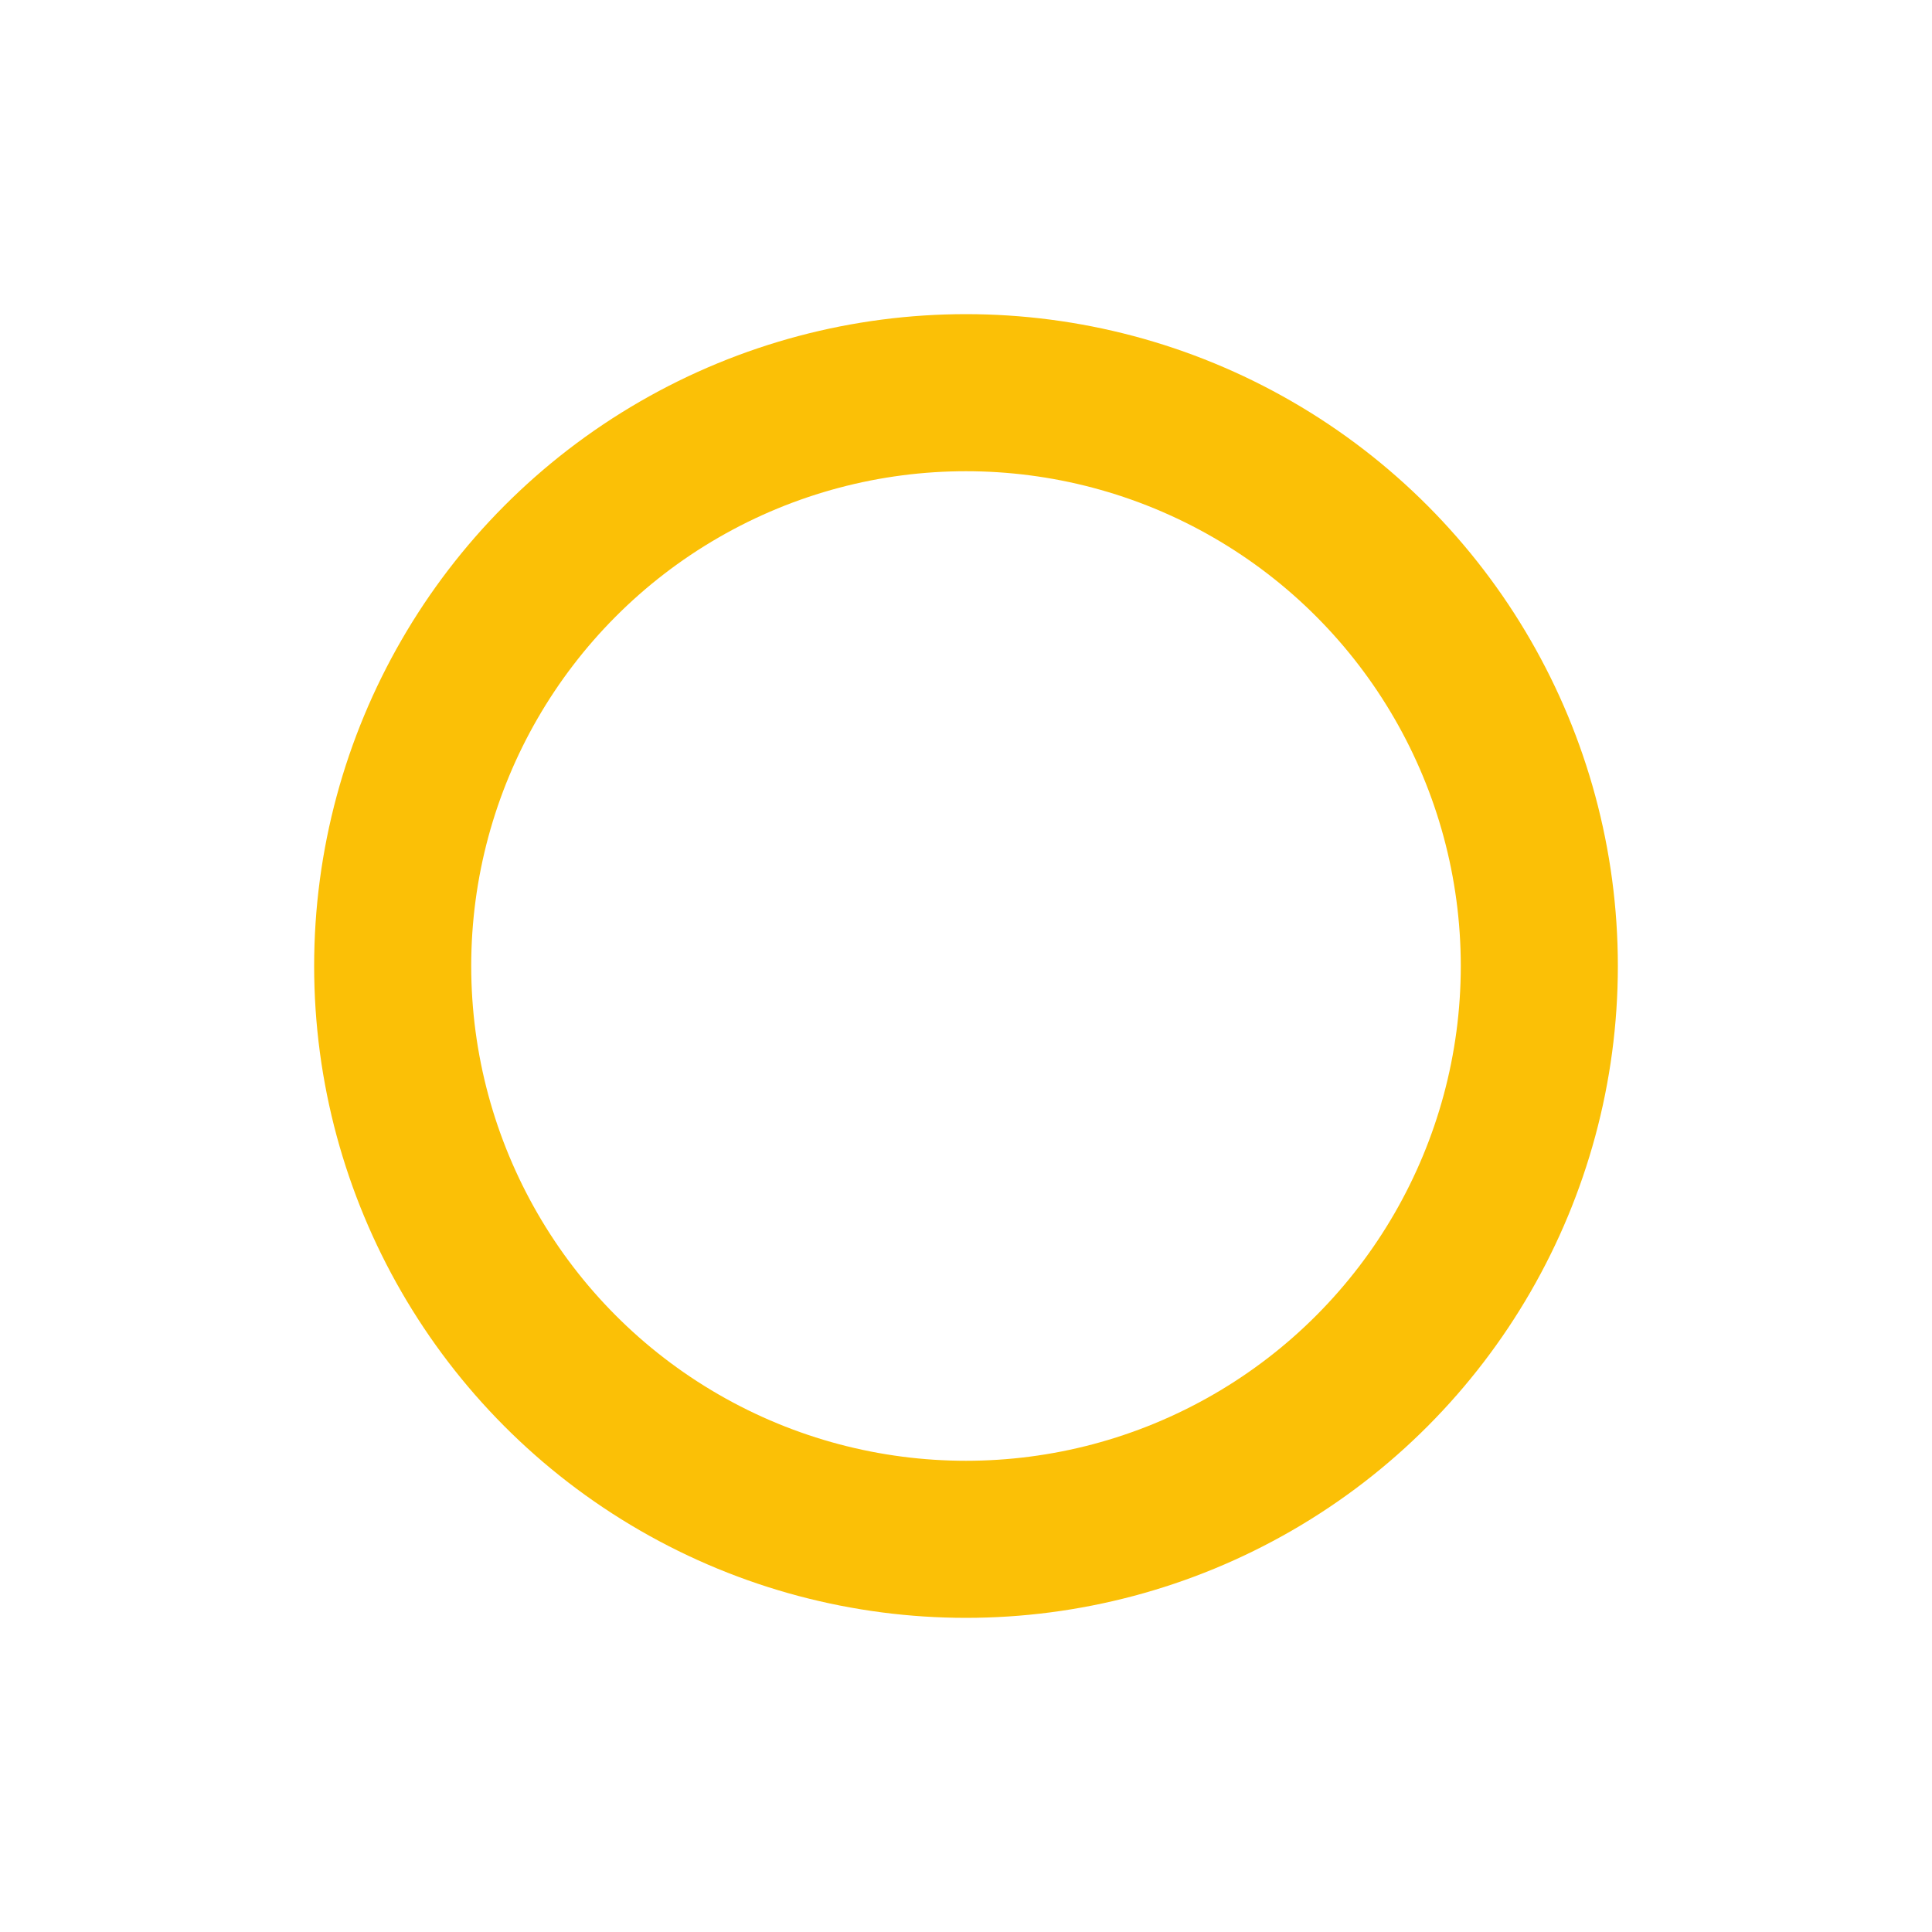 <svg width="123" height="123" viewBox="0 0 123 123" fill="none" xmlns="http://www.w3.org/2000/svg">
<g filter="url(#filter0_d_0_3571)">
<circle cx="61.5" cy="61.5" r="36.5" stroke="#FBC006" stroke-width="10"/>
</g>
<defs>
<filter id="filter0_d_0_3571" x="0" y="0" width="123" height="123" filterUnits="userSpaceOnUse" color-interpolation-filters="sRGB">
<feFlood flood-opacity="0" result="BackgroundImageFix"/>
<feColorMatrix in="SourceAlpha" type="matrix" values="0 0 0 0 0 0 0 0 0 0 0 0 0 0 0 0 0 0 127 0" result="hardAlpha"/>
<feOffset/>
<feGaussianBlur stdDeviation="10"/>
<feColorMatrix type="matrix" values="0 0 0 0 0.984 0 0 0 0 0.753 0 0 0 0 0.024 0 0 0 0.5 0"/>
<feBlend mode="normal" in2="BackgroundImageFix" result="effect1_dropShadow_0_3571"/>
<feBlend mode="normal" in="SourceGraphic" in2="effect1_dropShadow_0_3571" result="shape"/>
</filter>
</defs>
</svg>
